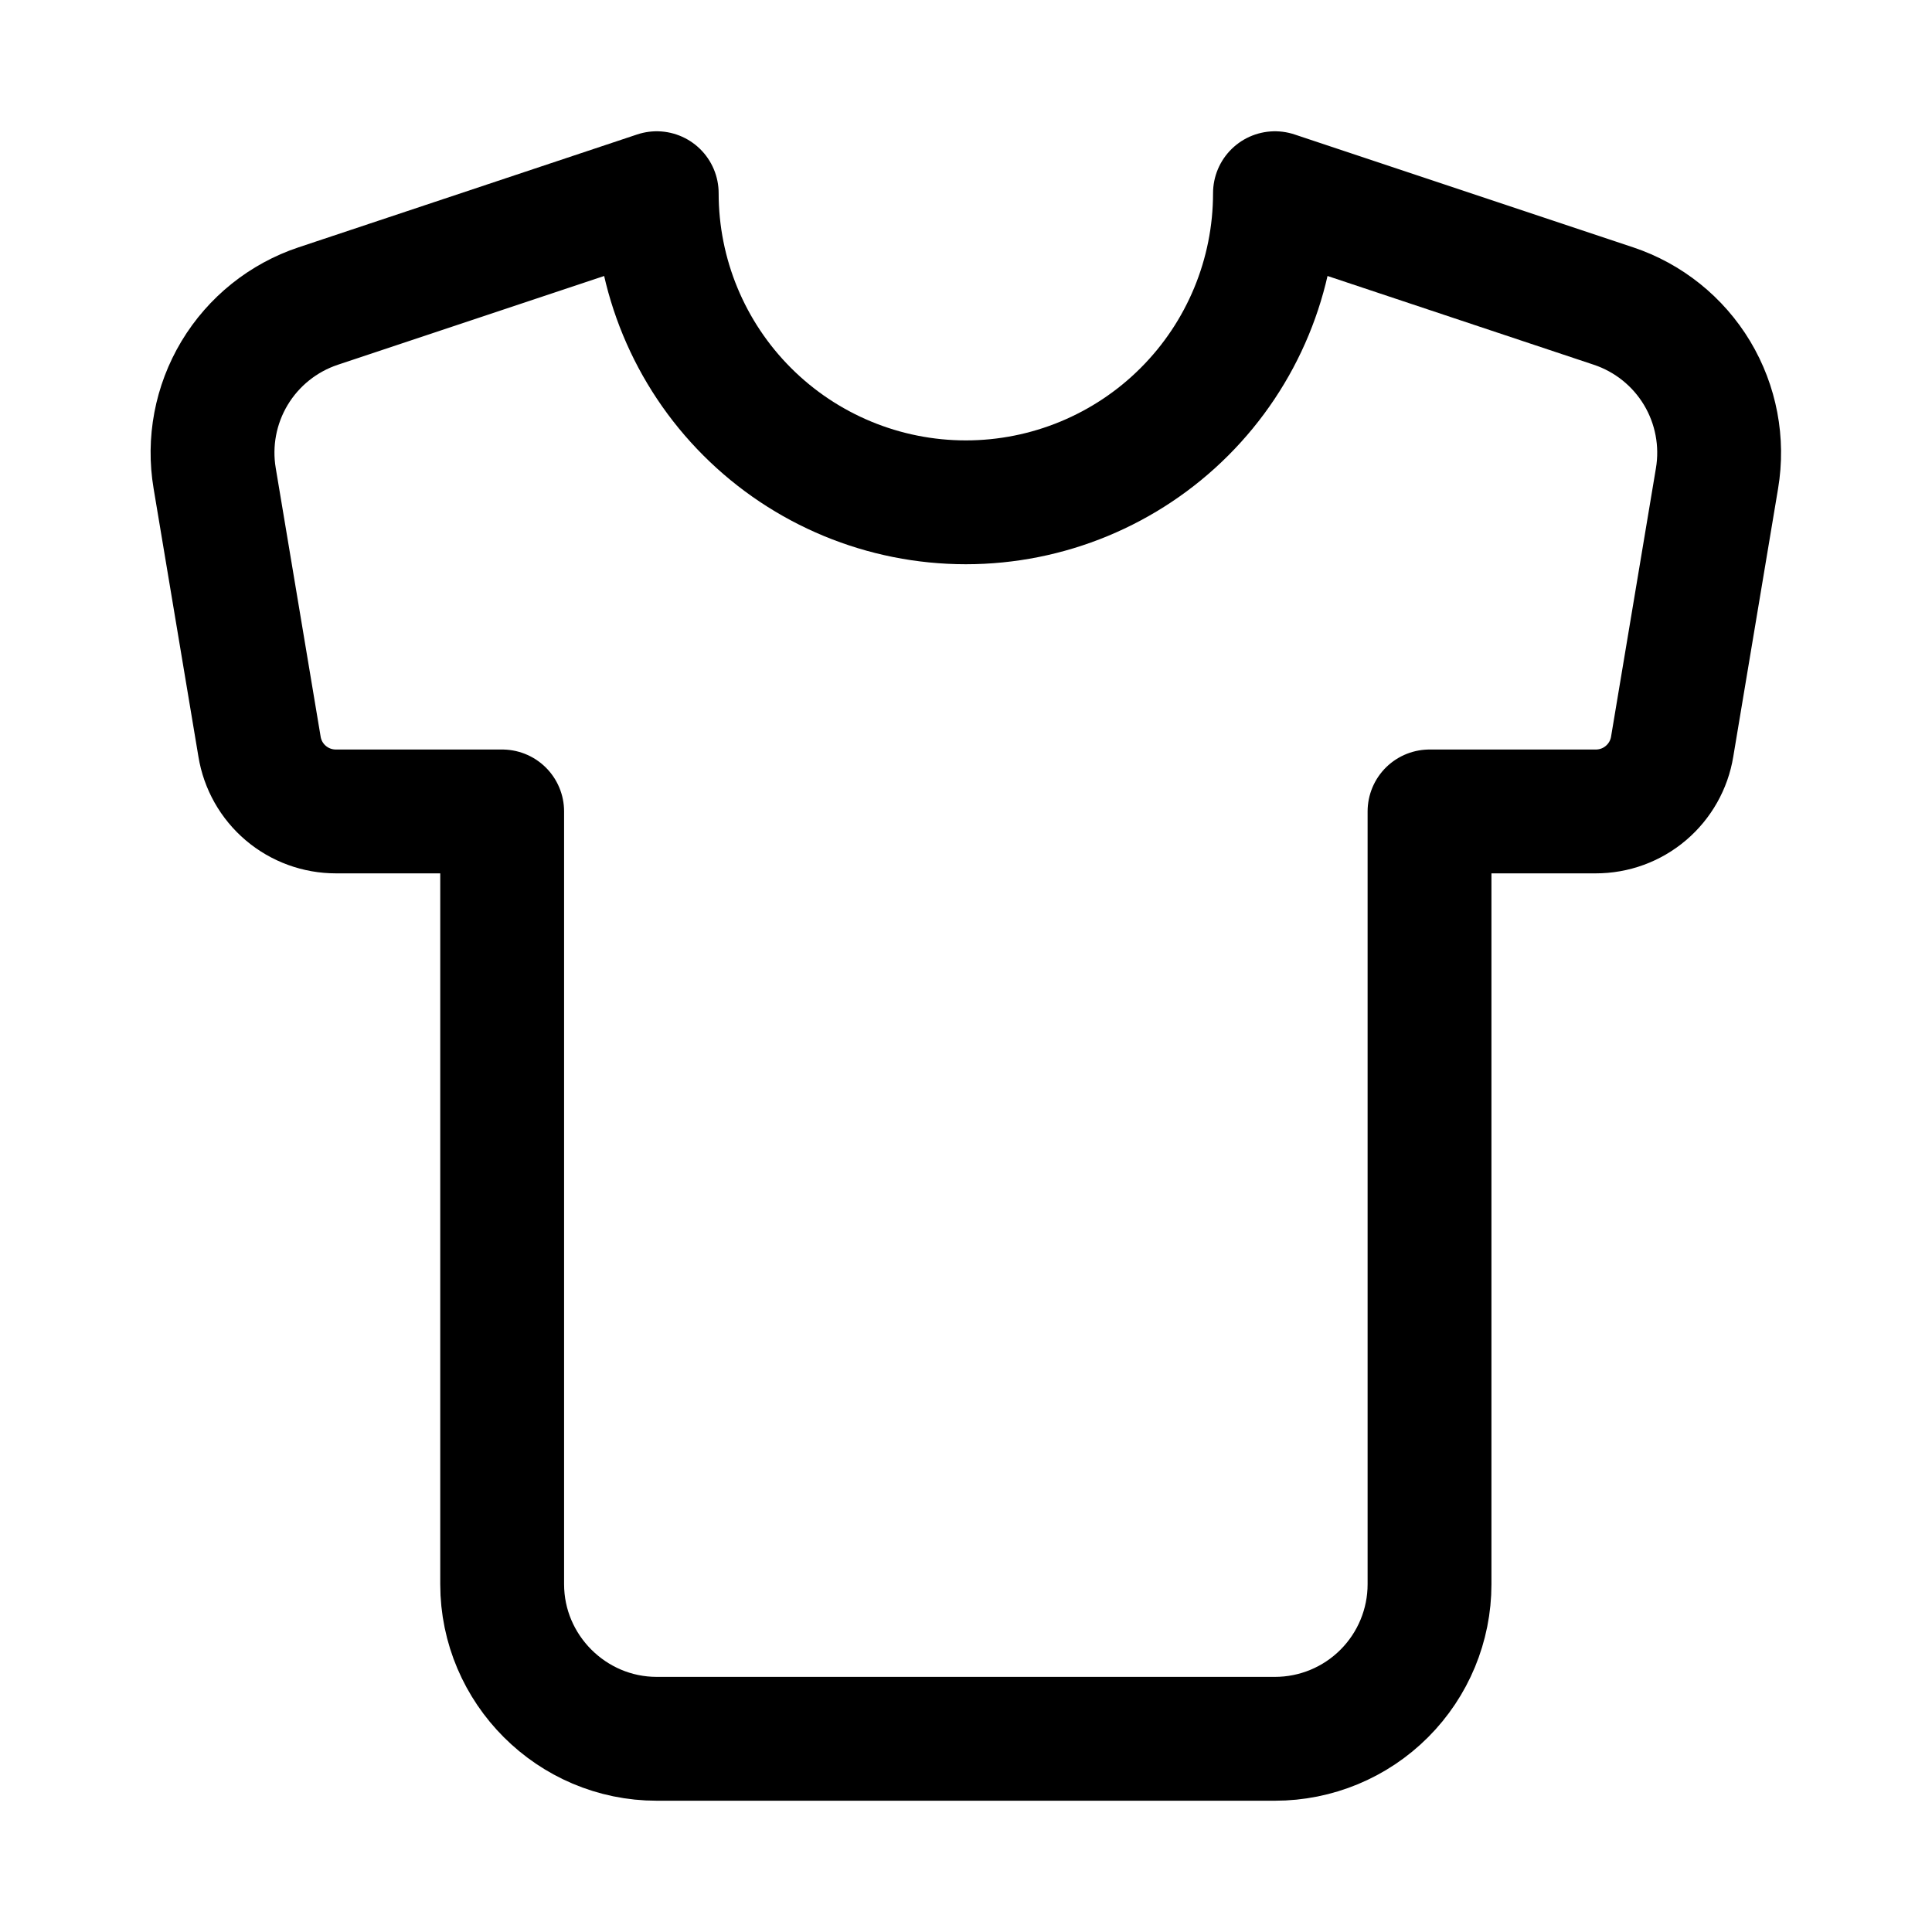 <svg width="50" height="50" viewBox="0 0 50 50" fill="none" xmlns="http://www.w3.org/2000/svg">
<path d="M41.756 7.92L32.996 5C32.996 7.122 32.153 9.157 30.652 10.657C29.152 12.157 27.117 13 24.996 13C22.874 13 20.839 12.157 19.339 10.657C17.838 9.157 16.996 7.122 16.996 5L8.236 7.92C7.33 8.222 6.563 8.837 6.071 9.655C5.58 10.473 5.397 11.439 5.556 12.38L6.716 19.32C6.792 19.79 7.033 20.217 7.396 20.525C7.759 20.833 8.22 21.001 8.696 21H12.996V41C12.996 43.2 14.796 45 16.996 45H32.996C34.056 45 35.074 44.579 35.824 43.828C36.574 43.078 36.996 42.061 36.996 41V21H41.296C41.772 21.001 42.233 20.833 42.595 20.525C42.958 20.217 43.2 19.79 43.276 19.32L44.436 12.38C44.594 11.439 44.411 10.473 43.92 9.655C43.428 8.837 42.661 8.222 41.756 7.92Z" stroke="#000000" stroke-width="3.205" stroke-linecap="round" stroke-linejoin="round"/>
</svg>
